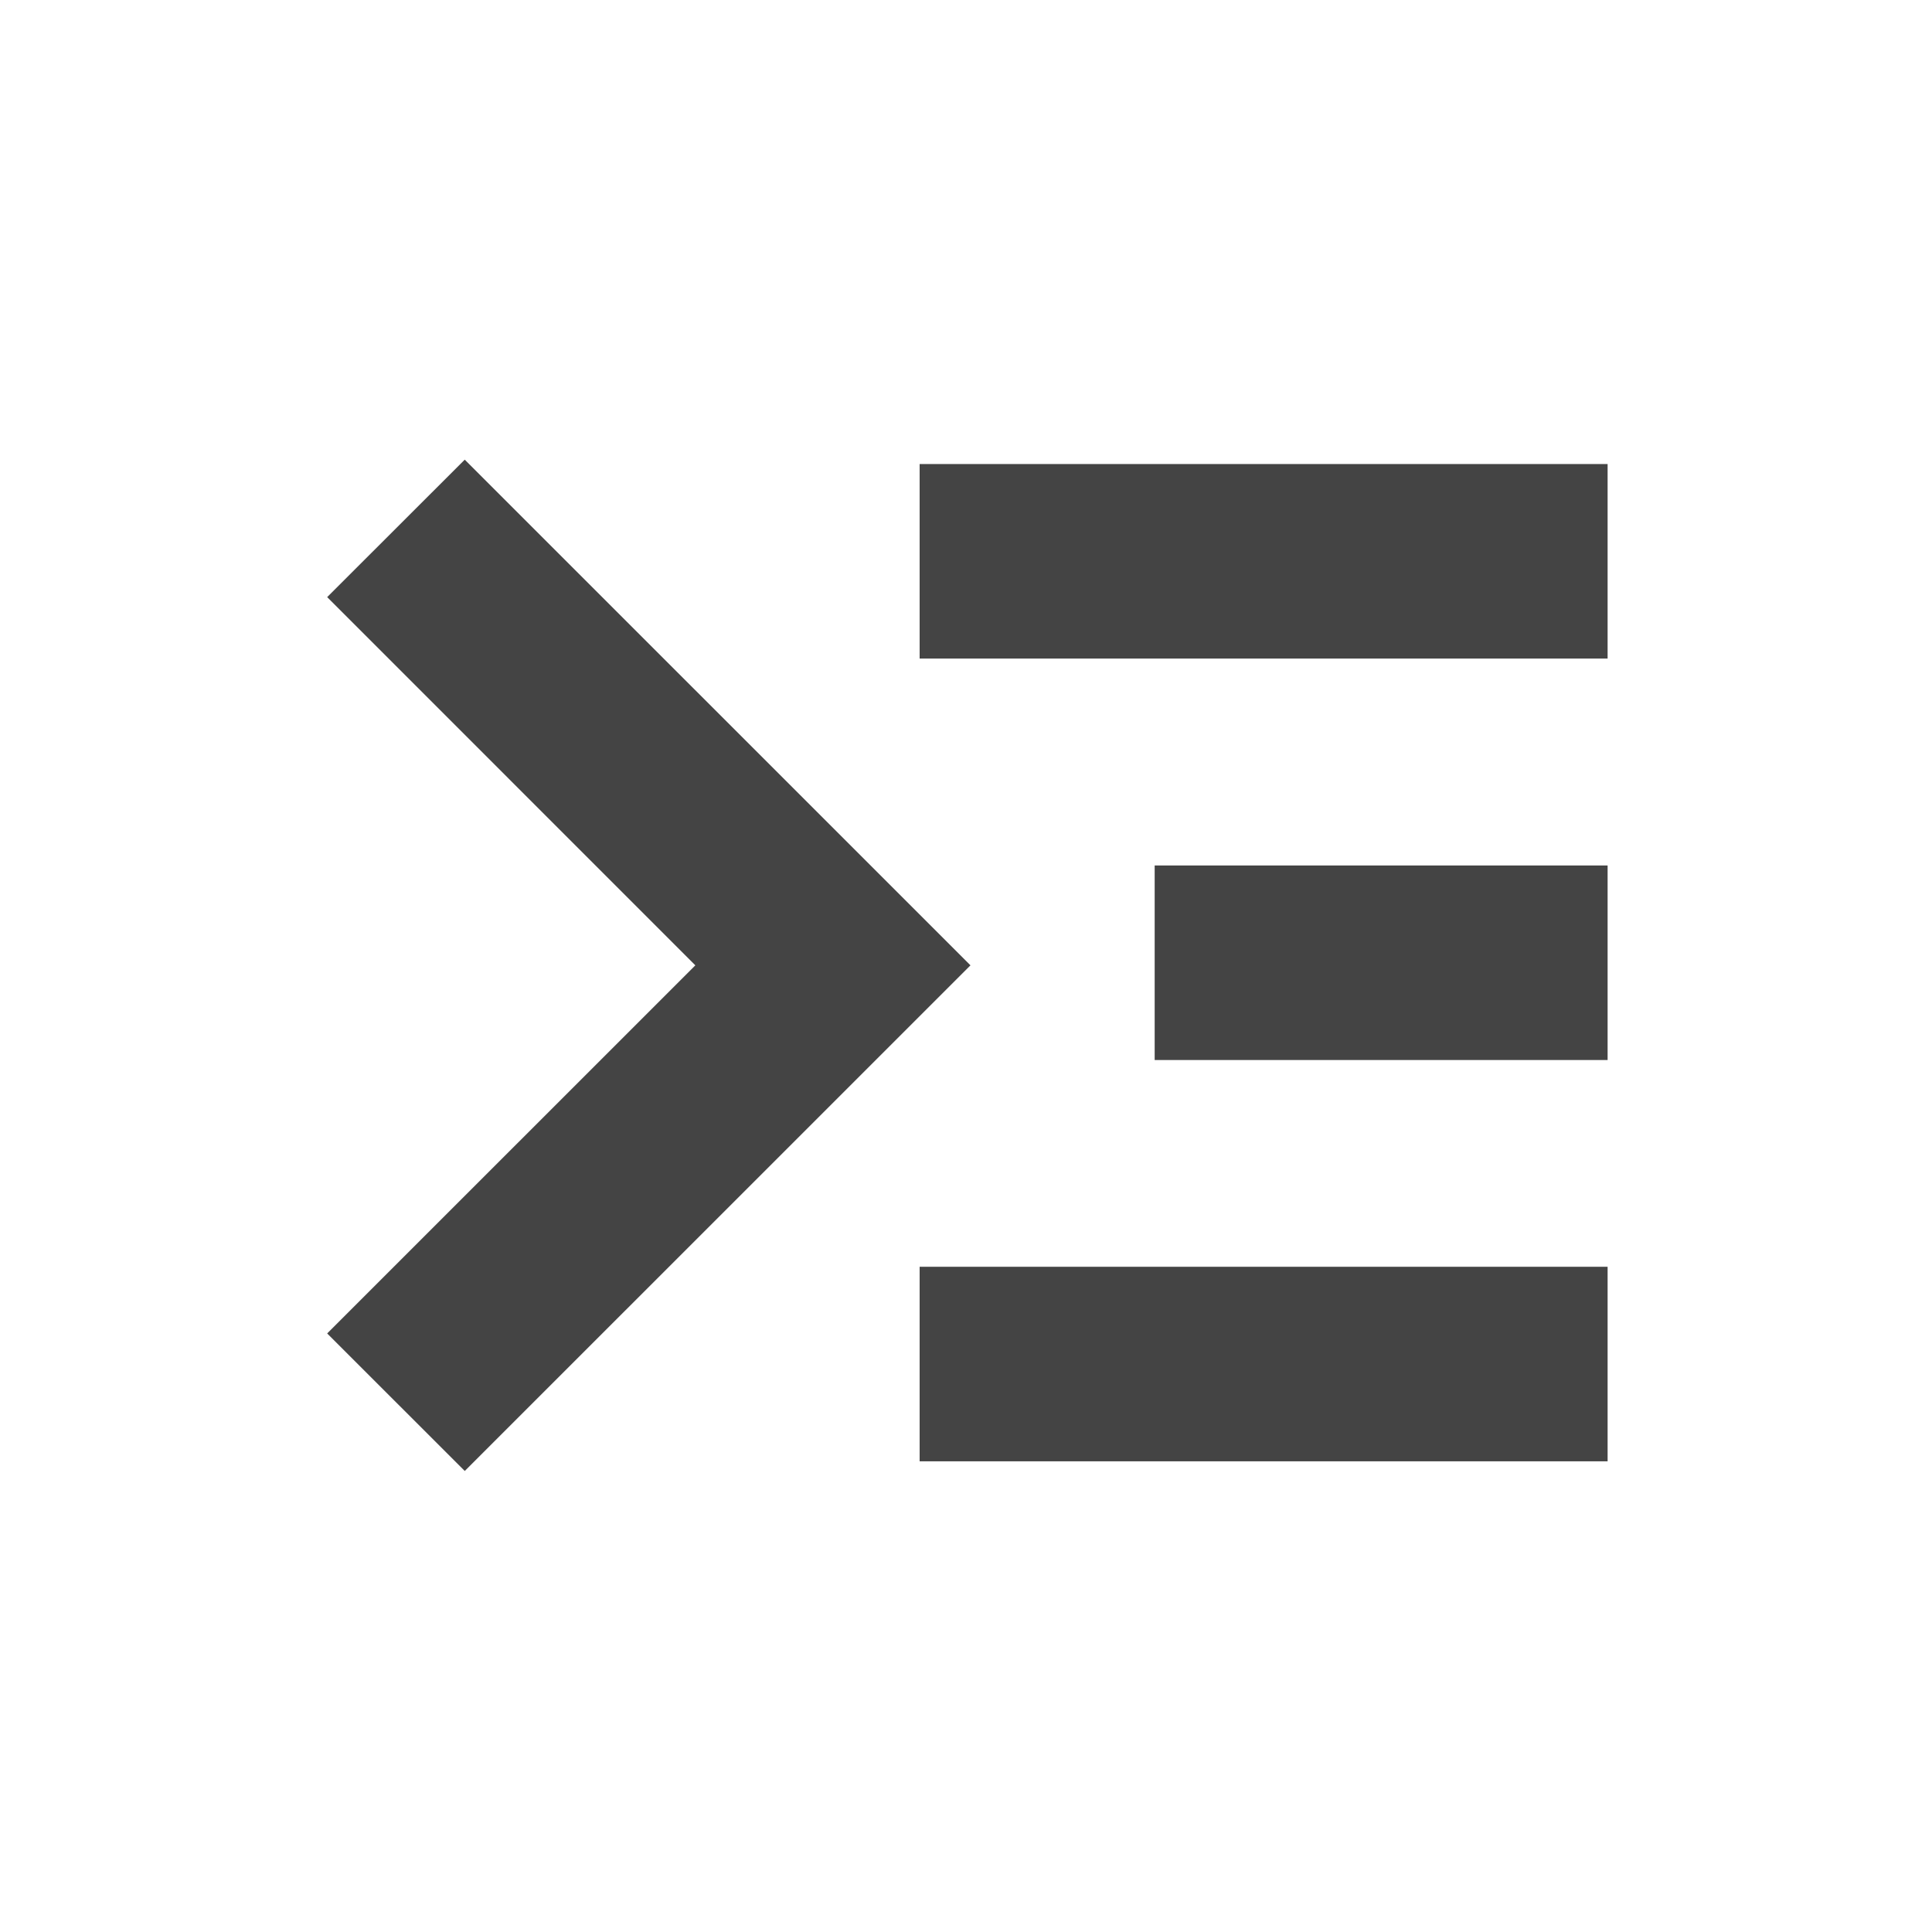 <?xml version="1.0" encoding="utf-8"?>
<!-- Generated by IcoMoon.io -->
<!DOCTYPE svg PUBLIC "-//W3C//DTD SVG 1.1//EN" "http://www.w3.org/Graphics/SVG/1.1/DTD/svg11.dtd">
<svg version="1.1" xmlns="http://www.w3.org/2000/svg" xmlns:xlink="http://www.w3.org/1999/xlink" width="32" height="32" viewBox="0 0 32 32">
<path fill="#444444" d="M7.698 7.613l-2.279 2.277 6.098 6.099-6.098 6.097 2.279 2.278 8.376-8.375-8.376-8.375zM15.232 7.686v3.222h11.395v-3.222h-11.395zM15.232 24.204h11.395v-3.222h-11.395v3.222zM19.125 17.557h7.502v-3.222h-7.502v3.222z"></path>
</svg>
